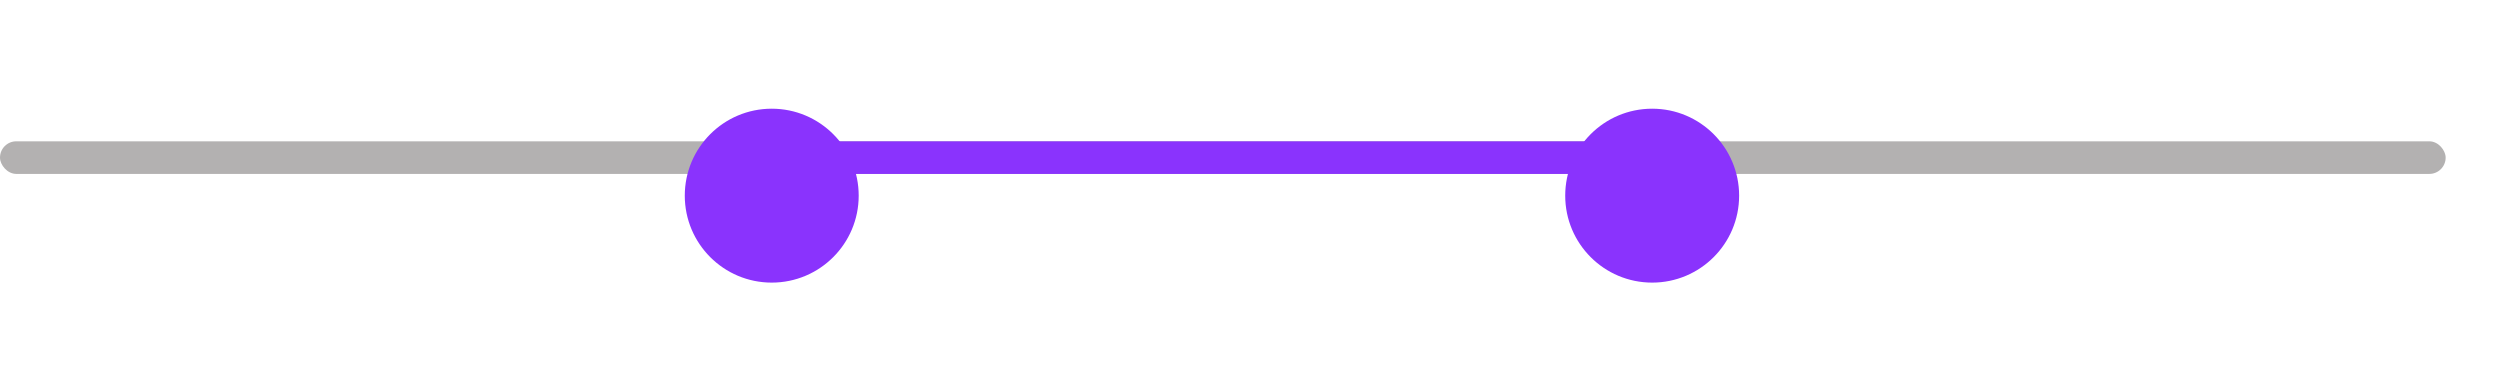 <svg width="230" height="34" viewBox="0 0 230 34" fill="none" xmlns="http://www.w3.org/2000/svg">
<rect opacity="0.6" y="13" width="225" height="3" rx="1.5" fill="#807D7E"/>
<rect x="65" y="13" width="87" height="3" rx="1.5" fill="#8A33FD"/>
<g filter="url(#filter0_dd_69_102)">
<path d="M79 14C79 18.418 75.418 22 71 22C66.582 22 63 18.418 63 14C63 9.582 66.582 6 71 6C75.418 6 79 9.582 79 14Z" fill="#8A33FD"/>
</g>
<g filter="url(#filter1_dd_69_102)">
<circle cx="152" cy="14" r="8" fill="#8A33FD"/>
</g>
<defs>
<filter id="filter0_dd_69_102" x="55" y="0" width="32" height="34" filterUnits="userSpaceOnUse" color-interpolation-filters="sRGB">
<feFlood flood-opacity="0" result="BackgroundImageFix"/>
<feColorMatrix in="SourceAlpha" type="matrix" values="0 0 0 0 0 0 0 0 0 0 0 0 0 0 0 0 0 0 127 0" result="hardAlpha"/>
<feOffset dy="4"/>
<feGaussianBlur stdDeviation="4"/>
<feColorMatrix type="matrix" values="0 0 0 0 0 0 0 0 0 0 0 0 0 0 0 0 0 0 0.08 0"/>
<feBlend mode="normal" in2="BackgroundImageFix" result="effect1_dropShadow_69_102"/>
<feColorMatrix in="SourceAlpha" type="matrix" values="0 0 0 0 0 0 0 0 0 0 0 0 0 0 0 0 0 0 127 0" result="hardAlpha"/>
<feOffset/>
<feGaussianBlur stdDeviation="3"/>
<feColorMatrix type="matrix" values="0 0 0 0 0 0 0 0 0 0 0 0 0 0 0 0 0 0 0.06 0"/>
<feBlend mode="normal" in2="effect1_dropShadow_69_102" result="effect2_dropShadow_69_102"/>
<feBlend mode="normal" in="SourceGraphic" in2="effect2_dropShadow_69_102" result="shape"/>
</filter>
<filter id="filter1_dd_69_102" x="136" y="0" width="32" height="34" filterUnits="userSpaceOnUse" color-interpolation-filters="sRGB">
<feFlood flood-opacity="0" result="BackgroundImageFix"/>
<feColorMatrix in="SourceAlpha" type="matrix" values="0 0 0 0 0 0 0 0 0 0 0 0 0 0 0 0 0 0 127 0" result="hardAlpha"/>
<feOffset dy="4"/>
<feGaussianBlur stdDeviation="4"/>
<feColorMatrix type="matrix" values="0 0 0 0 0 0 0 0 0 0 0 0 0 0 0 0 0 0 0.08 0"/>
<feBlend mode="normal" in2="BackgroundImageFix" result="effect1_dropShadow_69_102"/>
<feColorMatrix in="SourceAlpha" type="matrix" values="0 0 0 0 0 0 0 0 0 0 0 0 0 0 0 0 0 0 127 0" result="hardAlpha"/>
<feOffset/>
<feGaussianBlur stdDeviation="3"/>
<feColorMatrix type="matrix" values="0 0 0 0 0 0 0 0 0 0 0 0 0 0 0 0 0 0 0.06 0"/>
<feBlend mode="normal" in2="effect1_dropShadow_69_102" result="effect2_dropShadow_69_102"/>
<feBlend mode="normal" in="SourceGraphic" in2="effect2_dropShadow_69_102" result="shape"/>
</filter>
</defs>
</svg>
